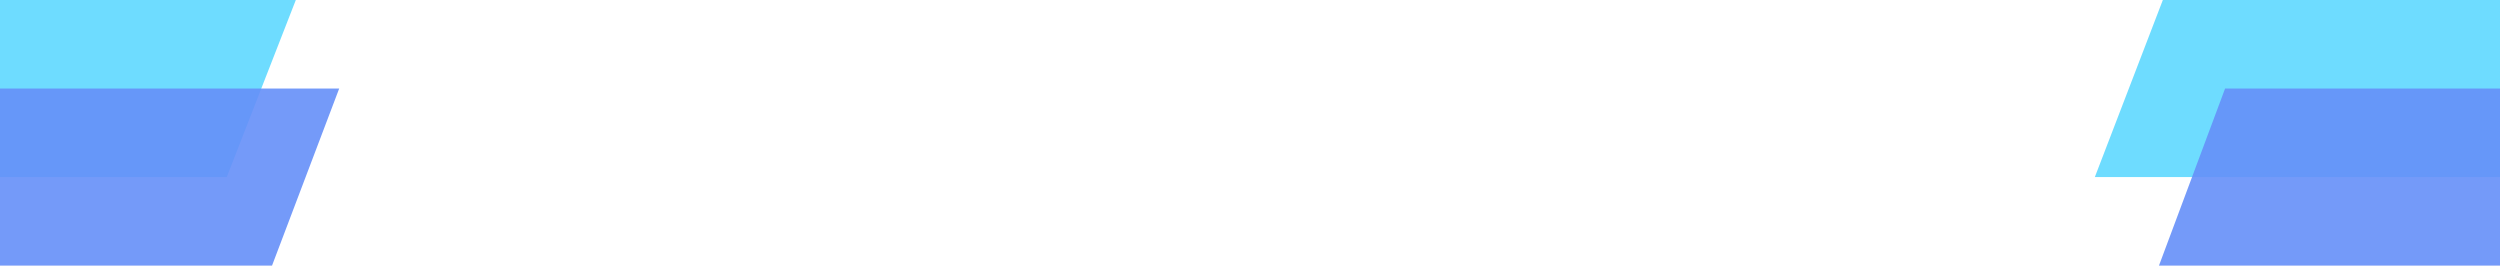 <svg width="1440" height="153" viewBox="0 0 1440 153" fill="none" xmlns="http://www.w3.org/2000/svg">
<path d="M-223.823 0H170.393L130.604 102H-263L-223.823 0Z" fill="#5FD8FF" fill-opacity="0.9"/>
<path d="M-187.972 51H195.375L156.683 153H-226.069L-187.972 51Z" fill="#658FF9" fill-opacity="0.9"/>
<path d="M1245.8 0H1640.02L1600.23 102H1206.62L1245.8 0Z" fill="#5FD8FF" fill-opacity="0.9"/>
<path d="M1281.65 51H1665L1626.31 153H1243.56L1281.65 51Z" fill="#658FF9" fill-opacity="0.9"/>
</svg>
